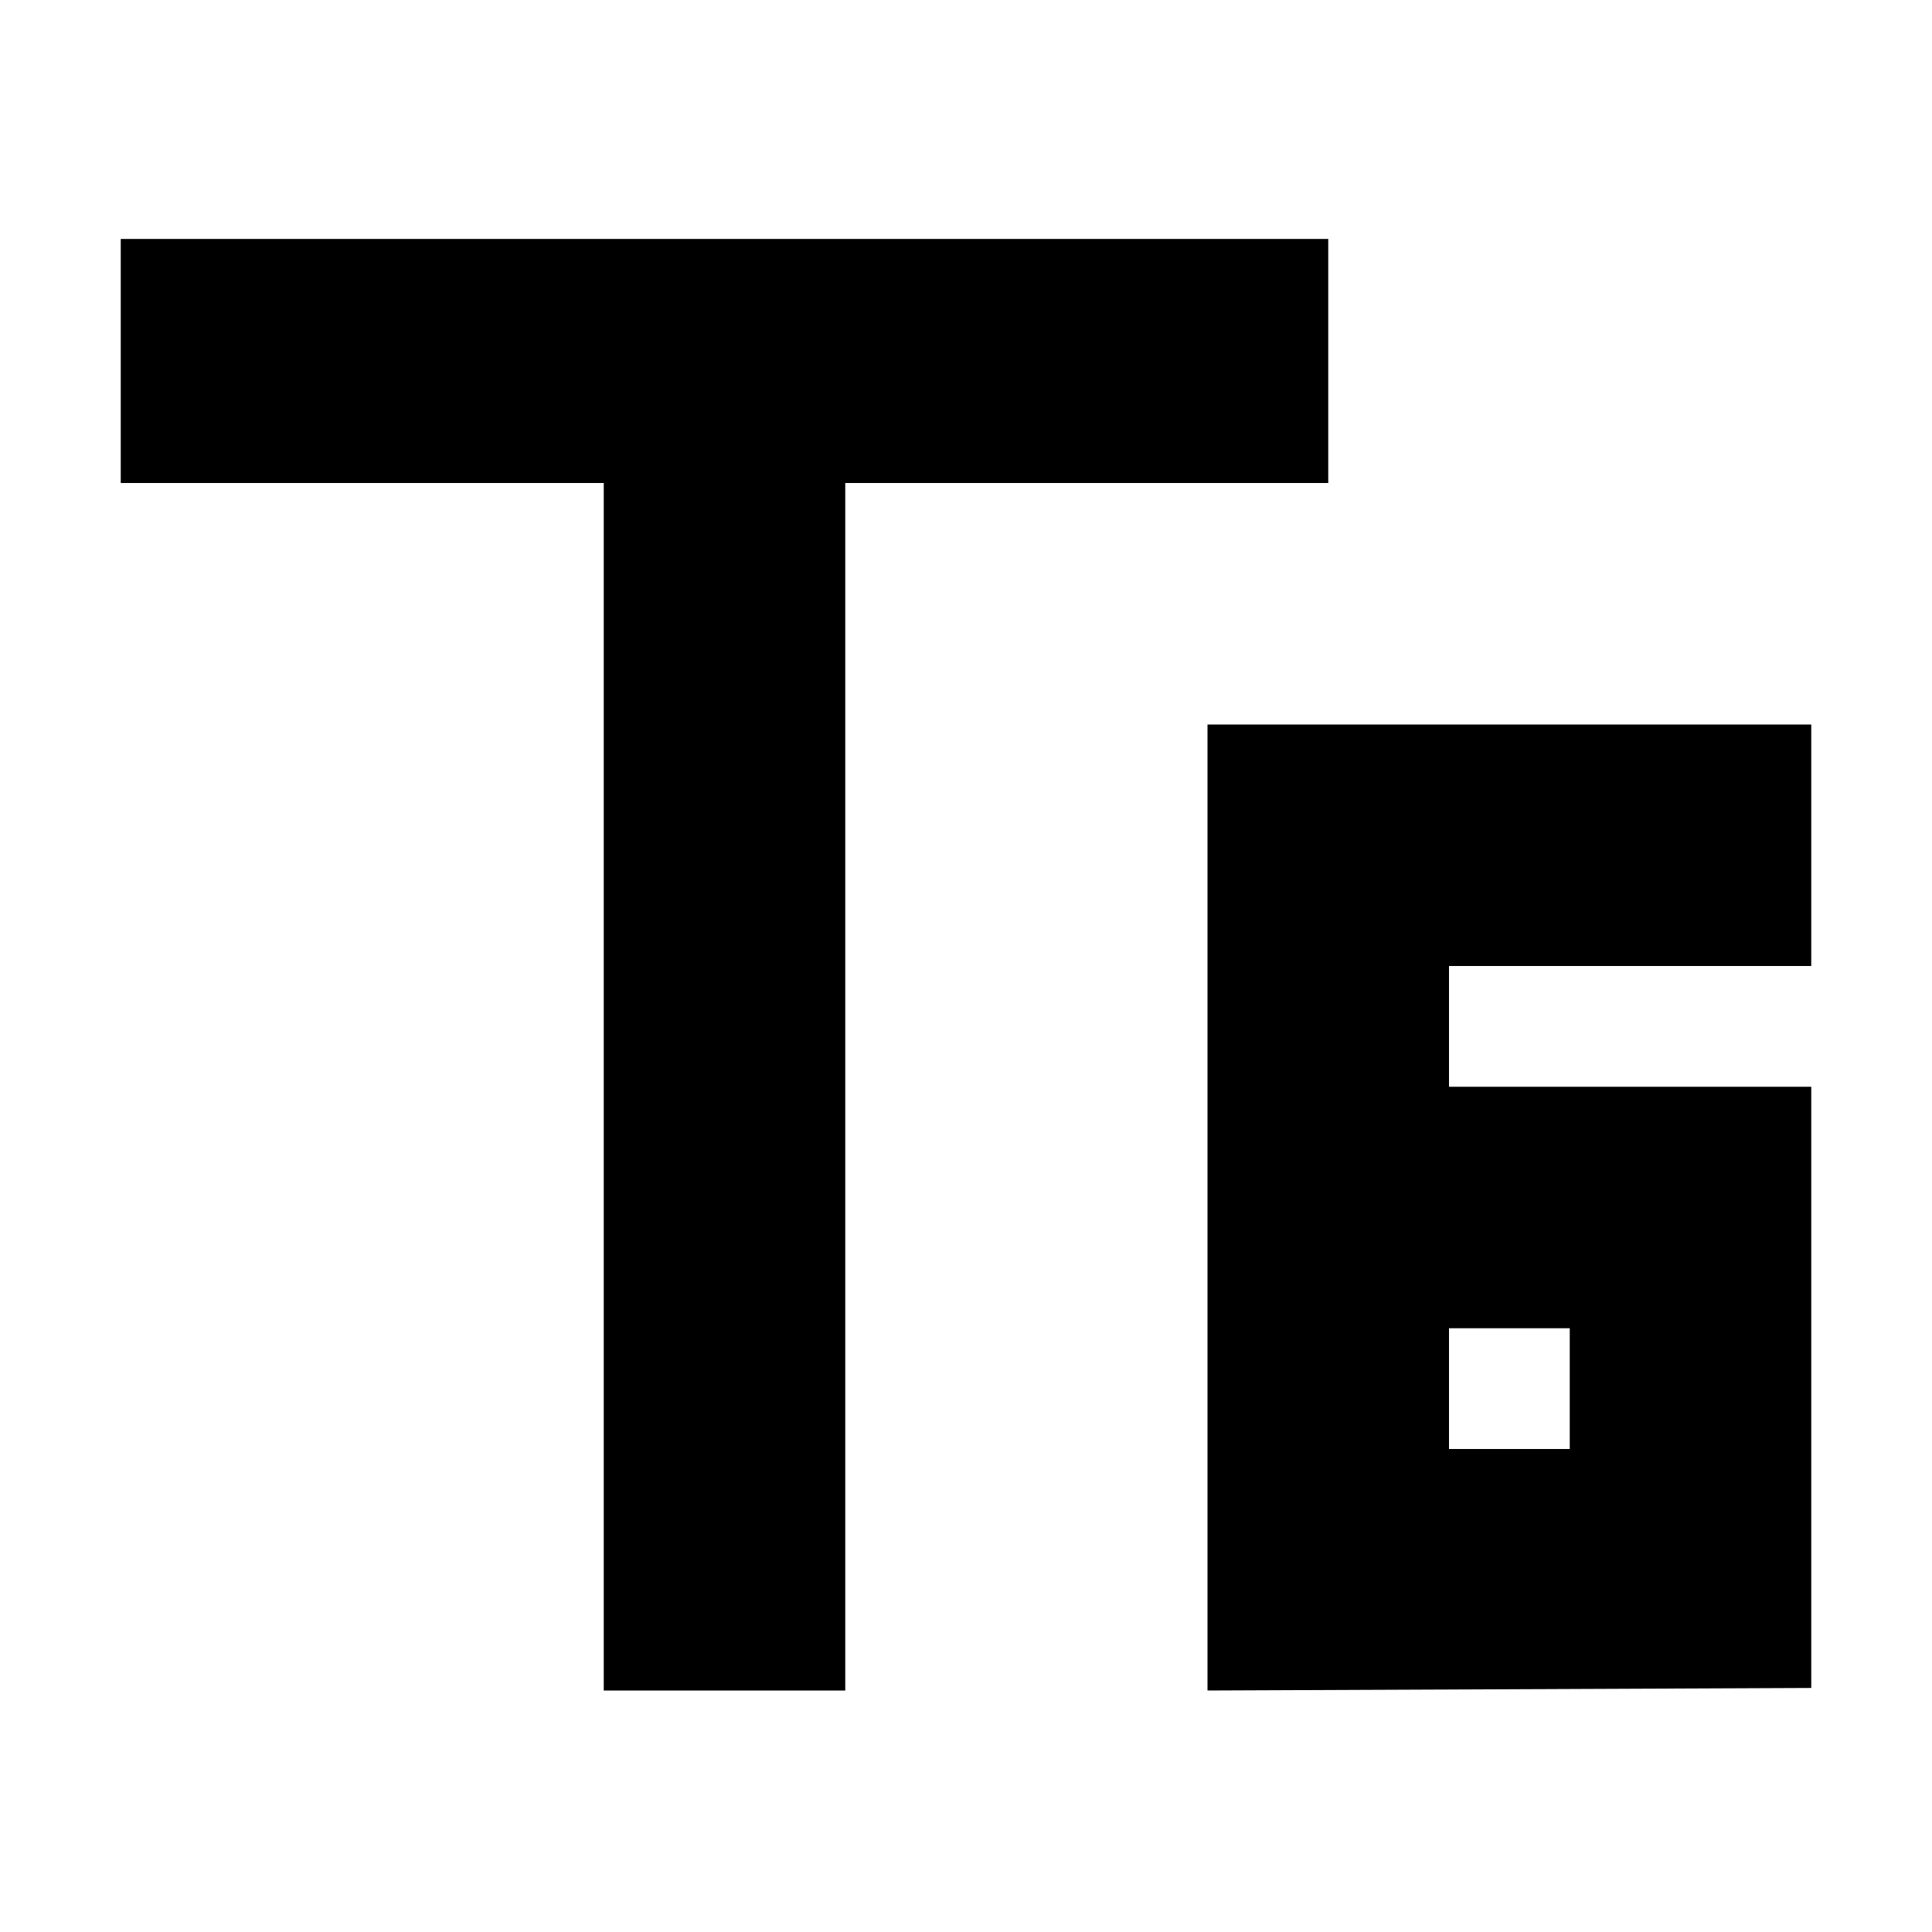 <svg width="16px" height="16px" viewBox="0 0 16 16" version="1.1" xmlns="http://www.w3.org/2000/svg"><path d="M11,4l-4,0l0,10l-2,0l0,-10l-4,0l0,-2.021l10,0l0,2.021Zm4,4l-3,0l0,1l3,0l0,4.979l-5,0.021l0,-8l5,0l0,2Zm-2,3l-1,0l0,1l1,0l0,-1Z"/></svg>